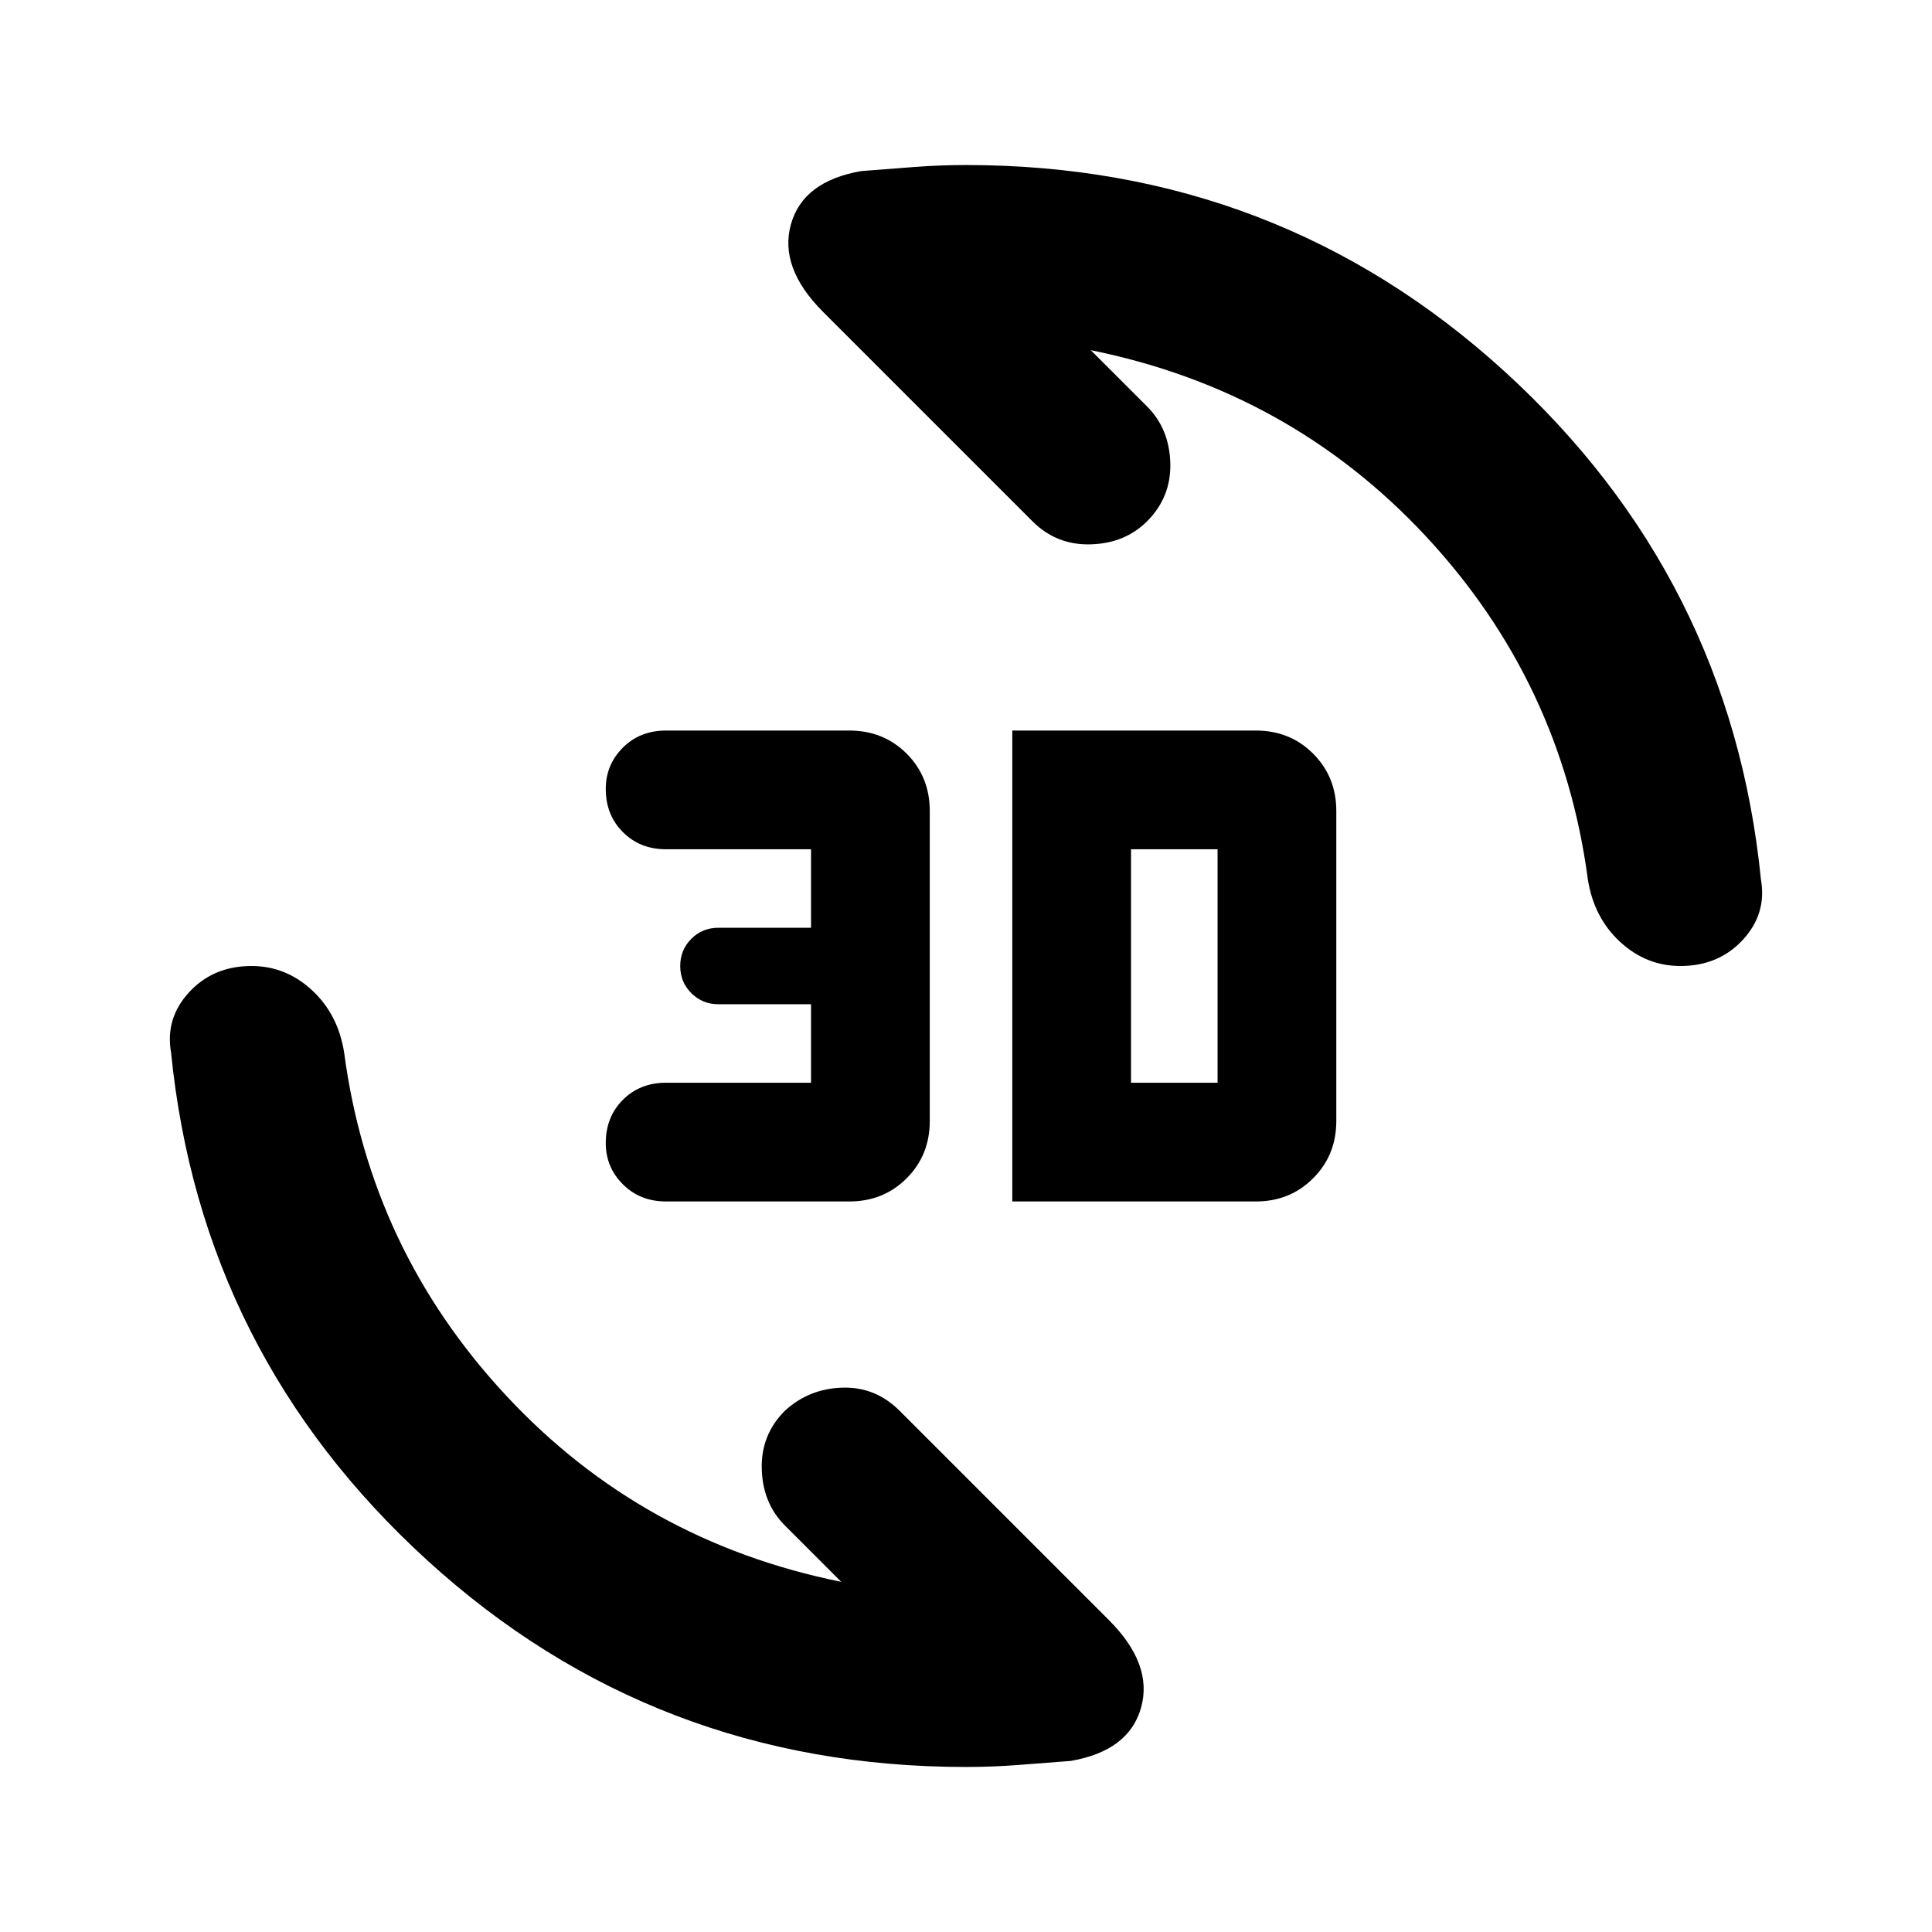 <svg xmlns="http://www.w3.org/2000/svg" height="24" width="24"><path d="M10.7 2.125Q11.025 2.1 11.35 2.075Q11.675 2.05 12 2.05Q15.875 2.05 18.688 4.612Q21.5 7.175 21.875 10.925Q21.95 11.35 21.65 11.675Q21.35 12 20.875 12Q20.45 12 20.125 11.7Q19.8 11.4 19.725 10.925Q19.4 8.475 17.713 6.662Q16.025 4.85 13.55 4.35L14.25 5.05Q14.525 5.325 14.538 5.75Q14.55 6.175 14.25 6.475Q13.975 6.75 13.55 6.762Q13.125 6.775 12.825 6.475L10.225 3.875Q9.675 3.325 9.825 2.787Q9.975 2.25 10.7 2.125ZM13.3 21.875Q12.975 21.9 12.65 21.925Q12.325 21.95 12 21.95Q8.125 21.95 5.312 19.387Q2.5 16.825 2.125 13.075Q2.05 12.65 2.35 12.325Q2.65 12 3.125 12Q3.55 12 3.875 12.3Q4.2 12.6 4.275 13.075Q4.6 15.525 6.288 17.337Q7.975 19.15 10.45 19.65L9.75 18.95Q9.475 18.675 9.463 18.25Q9.45 17.825 9.75 17.525Q10.05 17.25 10.463 17.238Q10.875 17.225 11.175 17.525L13.775 20.125Q14.325 20.675 14.175 21.212Q14.025 21.75 13.3 21.875ZM12.575 14.925V9.075H15.6Q16.025 9.075 16.312 9.362Q16.6 9.65 16.6 10.075V13.925Q16.6 14.35 16.312 14.637Q16.025 14.925 15.6 14.925ZM14.05 13.45H15.125Q15.125 13.45 15.125 13.45Q15.125 13.45 15.125 13.45V10.55Q15.125 10.55 15.125 10.55Q15.125 10.55 15.125 10.55H14.05ZM8.275 14.925Q7.95 14.925 7.738 14.712Q7.525 14.5 7.525 14.2Q7.525 13.875 7.738 13.662Q7.95 13.45 8.275 13.45H10.075V12.475H8.925Q8.725 12.475 8.588 12.337Q8.45 12.2 8.45 12Q8.45 11.8 8.588 11.662Q8.725 11.525 8.925 11.525H10.075V10.55H8.275Q7.95 10.55 7.738 10.337Q7.525 10.125 7.525 9.8Q7.525 9.5 7.738 9.287Q7.95 9.075 8.275 9.075H10.55Q10.975 9.075 11.263 9.362Q11.55 9.65 11.55 10.075V13.925Q11.55 14.35 11.263 14.637Q10.975 14.925 10.55 14.925Z"/></svg>